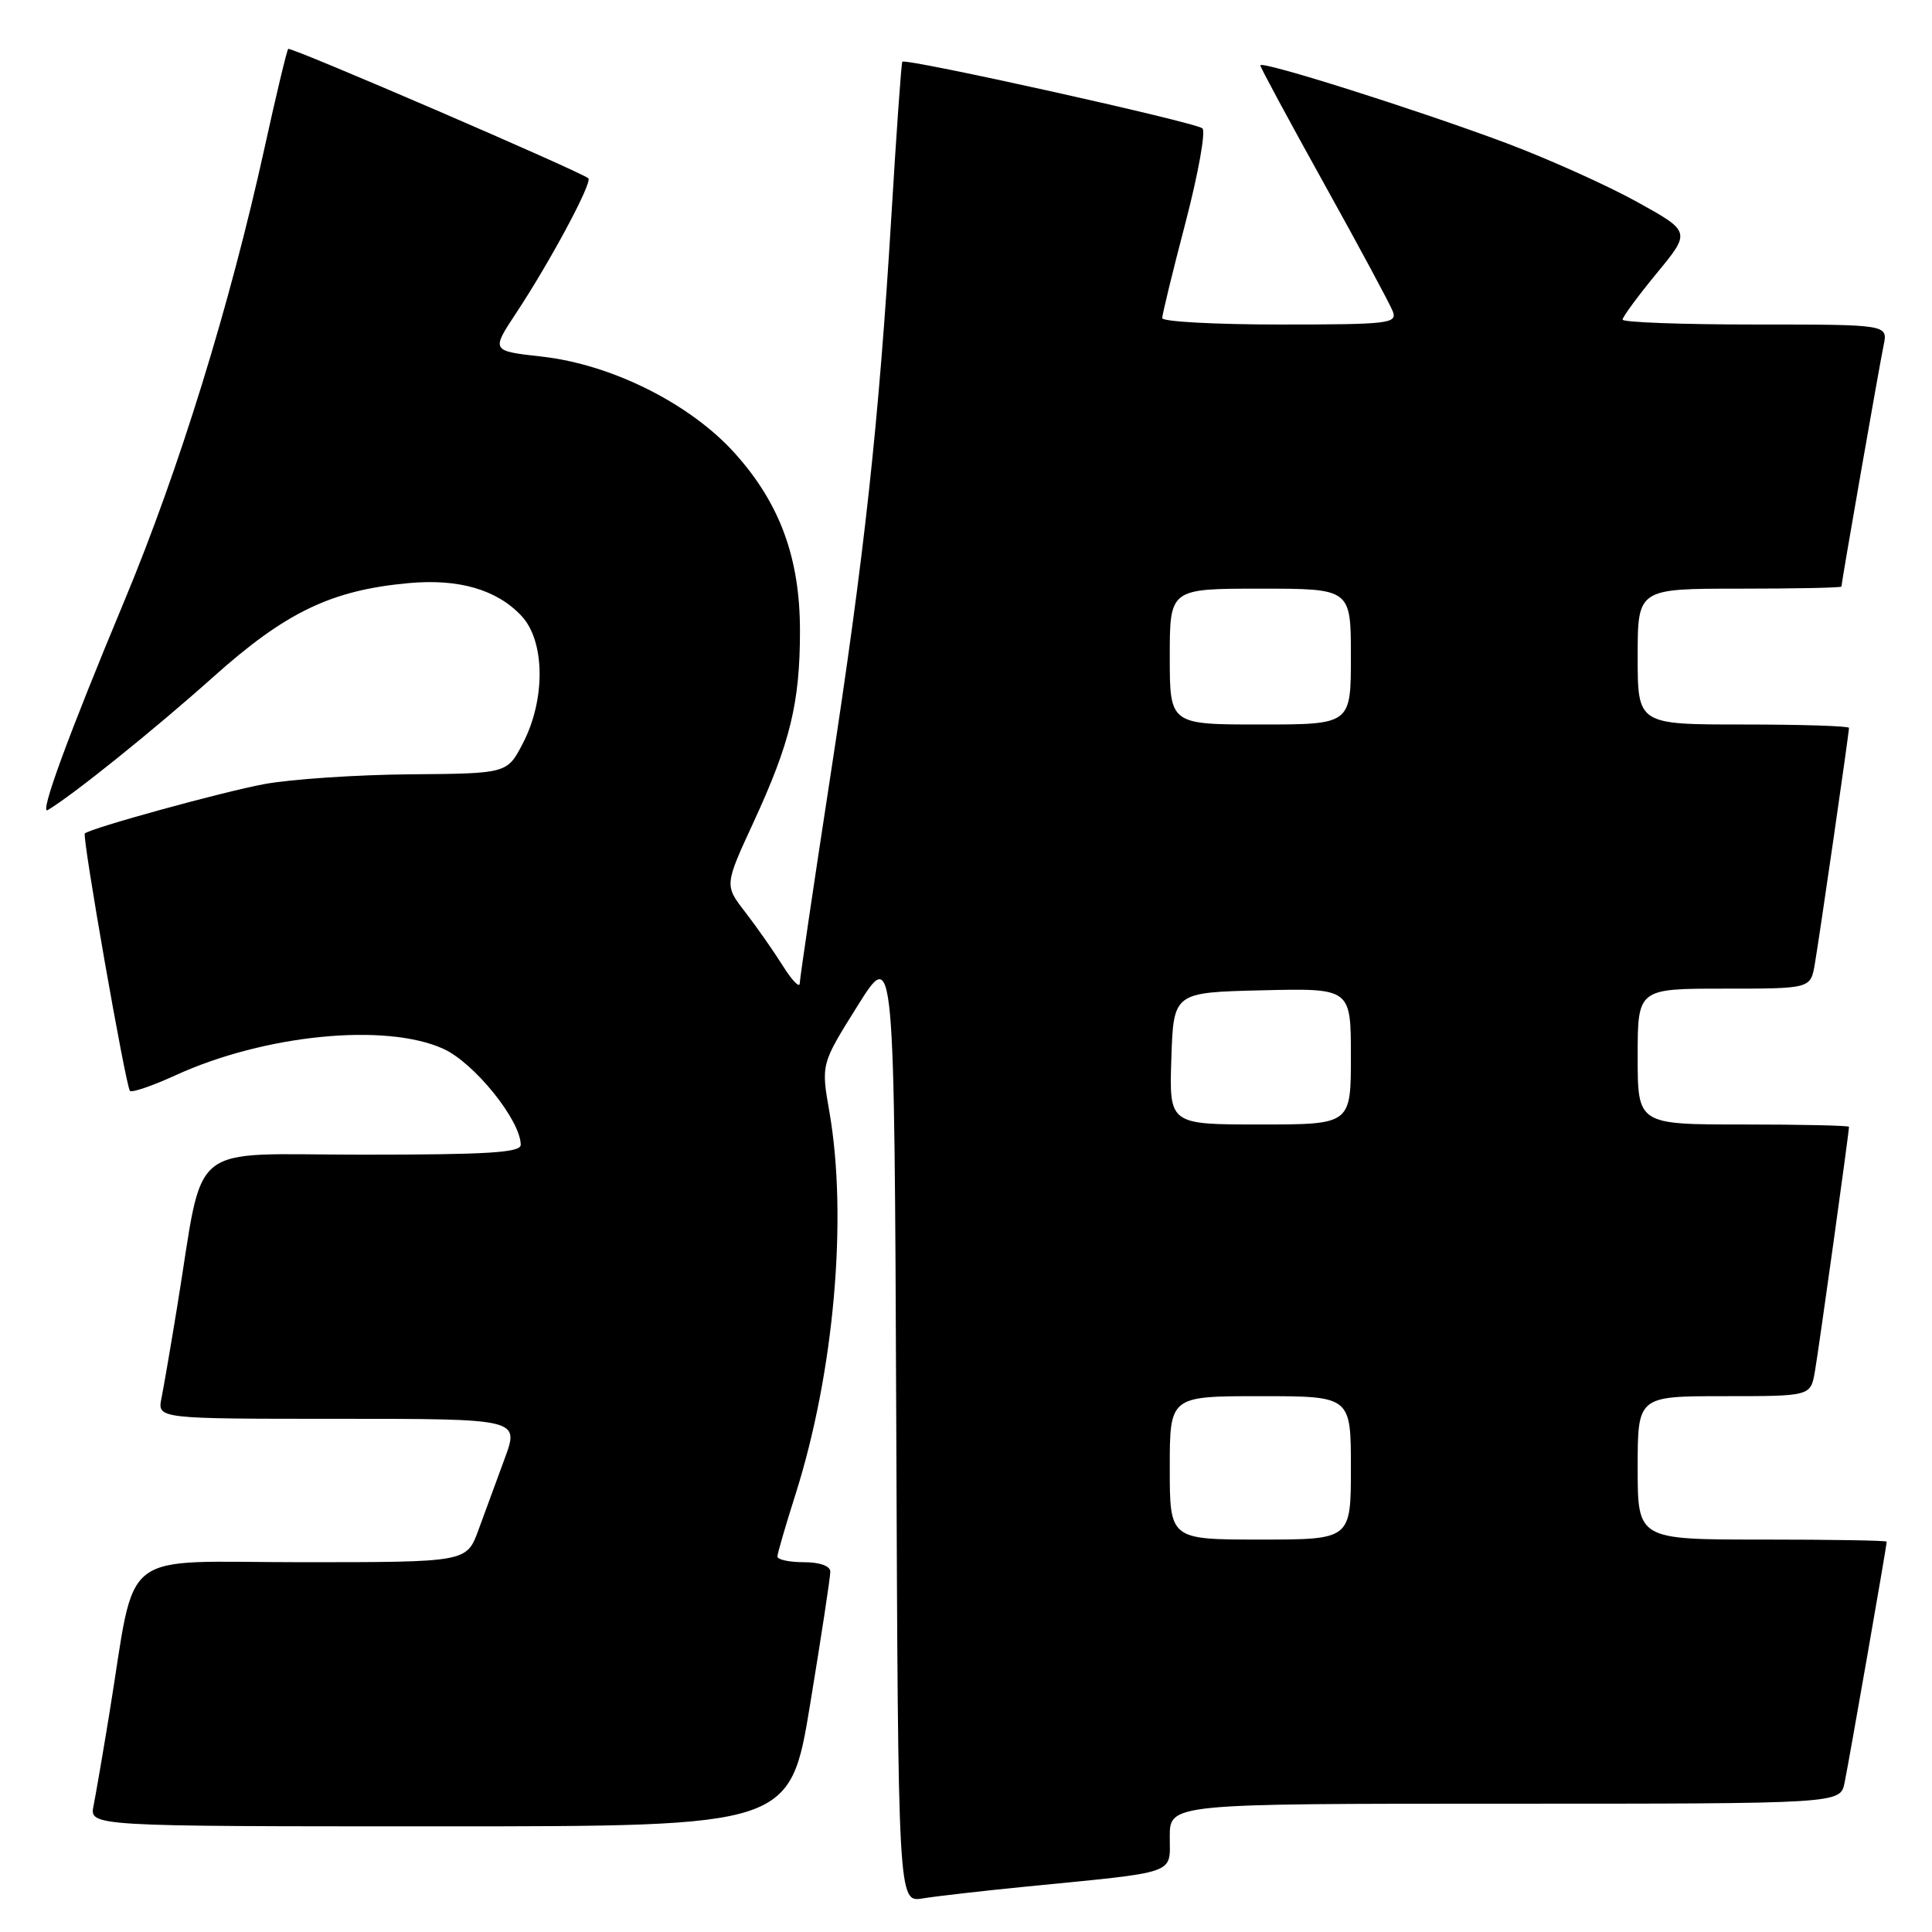 <?xml version="1.0" encoding="UTF-8" standalone="no"?>
<!DOCTYPE svg PUBLIC "-//W3C//DTD SVG 1.1//EN" "http://www.w3.org/Graphics/SVG/1.1/DTD/svg11.dtd" >
<svg xmlns="http://www.w3.org/2000/svg" xmlns:xlink="http://www.w3.org/1999/xlink" version="1.1" viewBox="0 0 256 256">
 <g >
 <path fill="currentColor"
d=" M 136.00 249.98 C 156.28 247.98 155.00 248.43 155.00 243.39 C 155.00 239.00 155.00 239.00 199.42 239.00 C 243.84 239.00 243.84 239.00 244.41 236.25 C 244.98 233.51 250.00 204.80 250.00 204.28 C 250.00 204.12 242.57 204.00 233.50 204.00 C 217.00 204.00 217.00 204.00 217.00 194.50 C 217.00 185.00 217.00 185.00 228.45 185.00 C 239.91 185.00 239.91 185.00 240.48 181.75 C 240.99 178.85 245.00 150.08 245.00 149.31 C 245.00 149.14 238.70 149.00 231.00 149.00 C 217.00 149.00 217.00 149.00 217.00 140.00 C 217.00 131.00 217.00 131.00 228.45 131.00 C 239.91 131.00 239.91 131.00 240.47 127.75 C 241.09 124.16 245.00 97.15 245.00 96.45 C 245.00 96.20 238.70 96.00 231.00 96.00 C 217.00 96.00 217.00 96.00 217.00 87.00 C 217.00 78.00 217.00 78.00 230.50 78.00 C 237.93 78.00 244.00 77.88 244.00 77.72 C 244.00 77.20 249.02 48.49 249.59 45.75 C 250.16 43.00 250.16 43.00 232.58 43.00 C 222.91 43.00 215.00 42.71 215.00 42.35 C 215.00 41.99 217.04 39.23 219.53 36.20 C 224.06 30.70 224.06 30.70 216.84 26.71 C 212.87 24.52 205.09 21.03 199.56 18.95 C 187.77 14.54 167.00 7.97 167.00 8.66 C 167.00 8.93 170.80 15.97 175.44 24.32 C 180.08 32.67 184.18 40.29 184.55 41.25 C 185.16 42.87 184.06 43.00 169.61 43.00 C 161.02 43.00 154.00 42.62 154.00 42.15 C 154.00 41.68 155.38 36.00 157.08 29.52 C 158.77 23.05 159.78 17.42 159.33 17.01 C 158.43 16.20 119.95 7.66 119.56 8.18 C 119.43 8.36 118.78 17.50 118.12 28.50 C 116.44 56.16 114.58 73.27 109.96 103.30 C 107.78 117.48 105.99 129.63 105.97 130.30 C 105.95 130.96 104.94 129.91 103.72 127.96 C 102.50 126.02 100.26 122.82 98.75 120.86 C 95.99 117.30 95.99 117.30 99.87 108.90 C 104.72 98.38 106.00 93.10 106.00 83.59 C 106.00 73.93 103.35 66.72 97.37 60.06 C 91.46 53.49 81.07 48.29 71.79 47.25 C 65.08 46.50 65.08 46.50 68.38 41.50 C 72.90 34.67 78.52 24.18 77.96 23.63 C 77.11 22.81 38.51 6.16 38.19 6.48 C 38.01 6.66 36.59 12.58 35.04 19.65 C 30.45 40.50 23.74 62.18 16.53 79.50 C 8.98 97.60 5.17 108.02 6.32 107.34 C 9.56 105.44 20.45 96.68 28.28 89.68 C 37.86 81.11 43.89 78.21 54.10 77.27 C 60.77 76.65 65.82 78.11 69.10 81.61 C 72.23 84.94 72.31 92.68 69.28 98.50 C 67.20 102.50 67.20 102.50 54.35 102.60 C 47.28 102.66 38.58 103.24 35.00 103.90 C 29.42 104.94 12.00 109.73 11.24 110.44 C 10.85 110.81 16.67 144.00 17.22 144.55 C 17.48 144.81 20.20 143.88 23.26 142.48 C 35.05 137.08 51.09 135.50 58.74 138.97 C 62.85 140.83 69.00 148.47 69.00 151.70 C 69.00 152.73 64.61 153.00 48.07 153.00 C 24.39 153.00 27.14 150.76 23.50 173.00 C 22.65 178.22 21.70 183.74 21.40 185.25 C 20.84 188.00 20.84 188.00 44.82 188.00 C 68.81 188.00 68.81 188.00 66.88 193.25 C 65.82 196.14 64.25 200.41 63.39 202.75 C 61.83 207.00 61.83 207.00 39.99 207.00 C 15.27 207.00 18.14 204.75 14.50 227.00 C 13.65 232.22 12.70 237.74 12.40 239.25 C 11.84 242.00 11.84 242.00 58.27 242.00 C 104.69 242.00 104.69 242.00 107.36 225.75 C 108.83 216.81 110.03 208.94 110.02 208.25 C 110.01 207.49 108.62 207.00 106.50 207.00 C 104.58 207.00 103.01 206.66 103.01 206.25 C 103.02 205.84 104.10 202.12 105.41 198.00 C 110.52 181.90 112.34 161.35 109.90 147.33 C 108.79 141.00 108.79 141.00 113.65 133.25 C 118.50 125.50 118.50 125.50 118.76 188.79 C 119.01 252.09 119.01 252.09 122.26 251.55 C 124.04 251.26 130.22 250.55 136.00 249.98 Z  M 155.00 194.50 C 155.00 185.00 155.00 185.00 167.00 185.00 C 179.00 185.00 179.00 185.00 179.00 194.50 C 179.00 204.00 179.00 204.00 167.00 204.00 C 155.00 204.00 155.00 204.00 155.00 194.50 Z  M 155.21 140.25 C 155.50 131.50 155.50 131.50 167.25 131.22 C 179.00 130.94 179.00 130.94 179.00 139.97 C 179.00 149.00 179.00 149.00 166.96 149.00 C 154.92 149.00 154.92 149.00 155.21 140.25 Z  M 155.00 87.00 C 155.00 78.00 155.00 78.00 167.00 78.00 C 179.00 78.00 179.00 78.00 179.00 87.00 C 179.00 96.00 179.00 96.00 167.00 96.00 C 155.00 96.00 155.00 96.00 155.00 87.00 Z "/>
</g>
</svg>